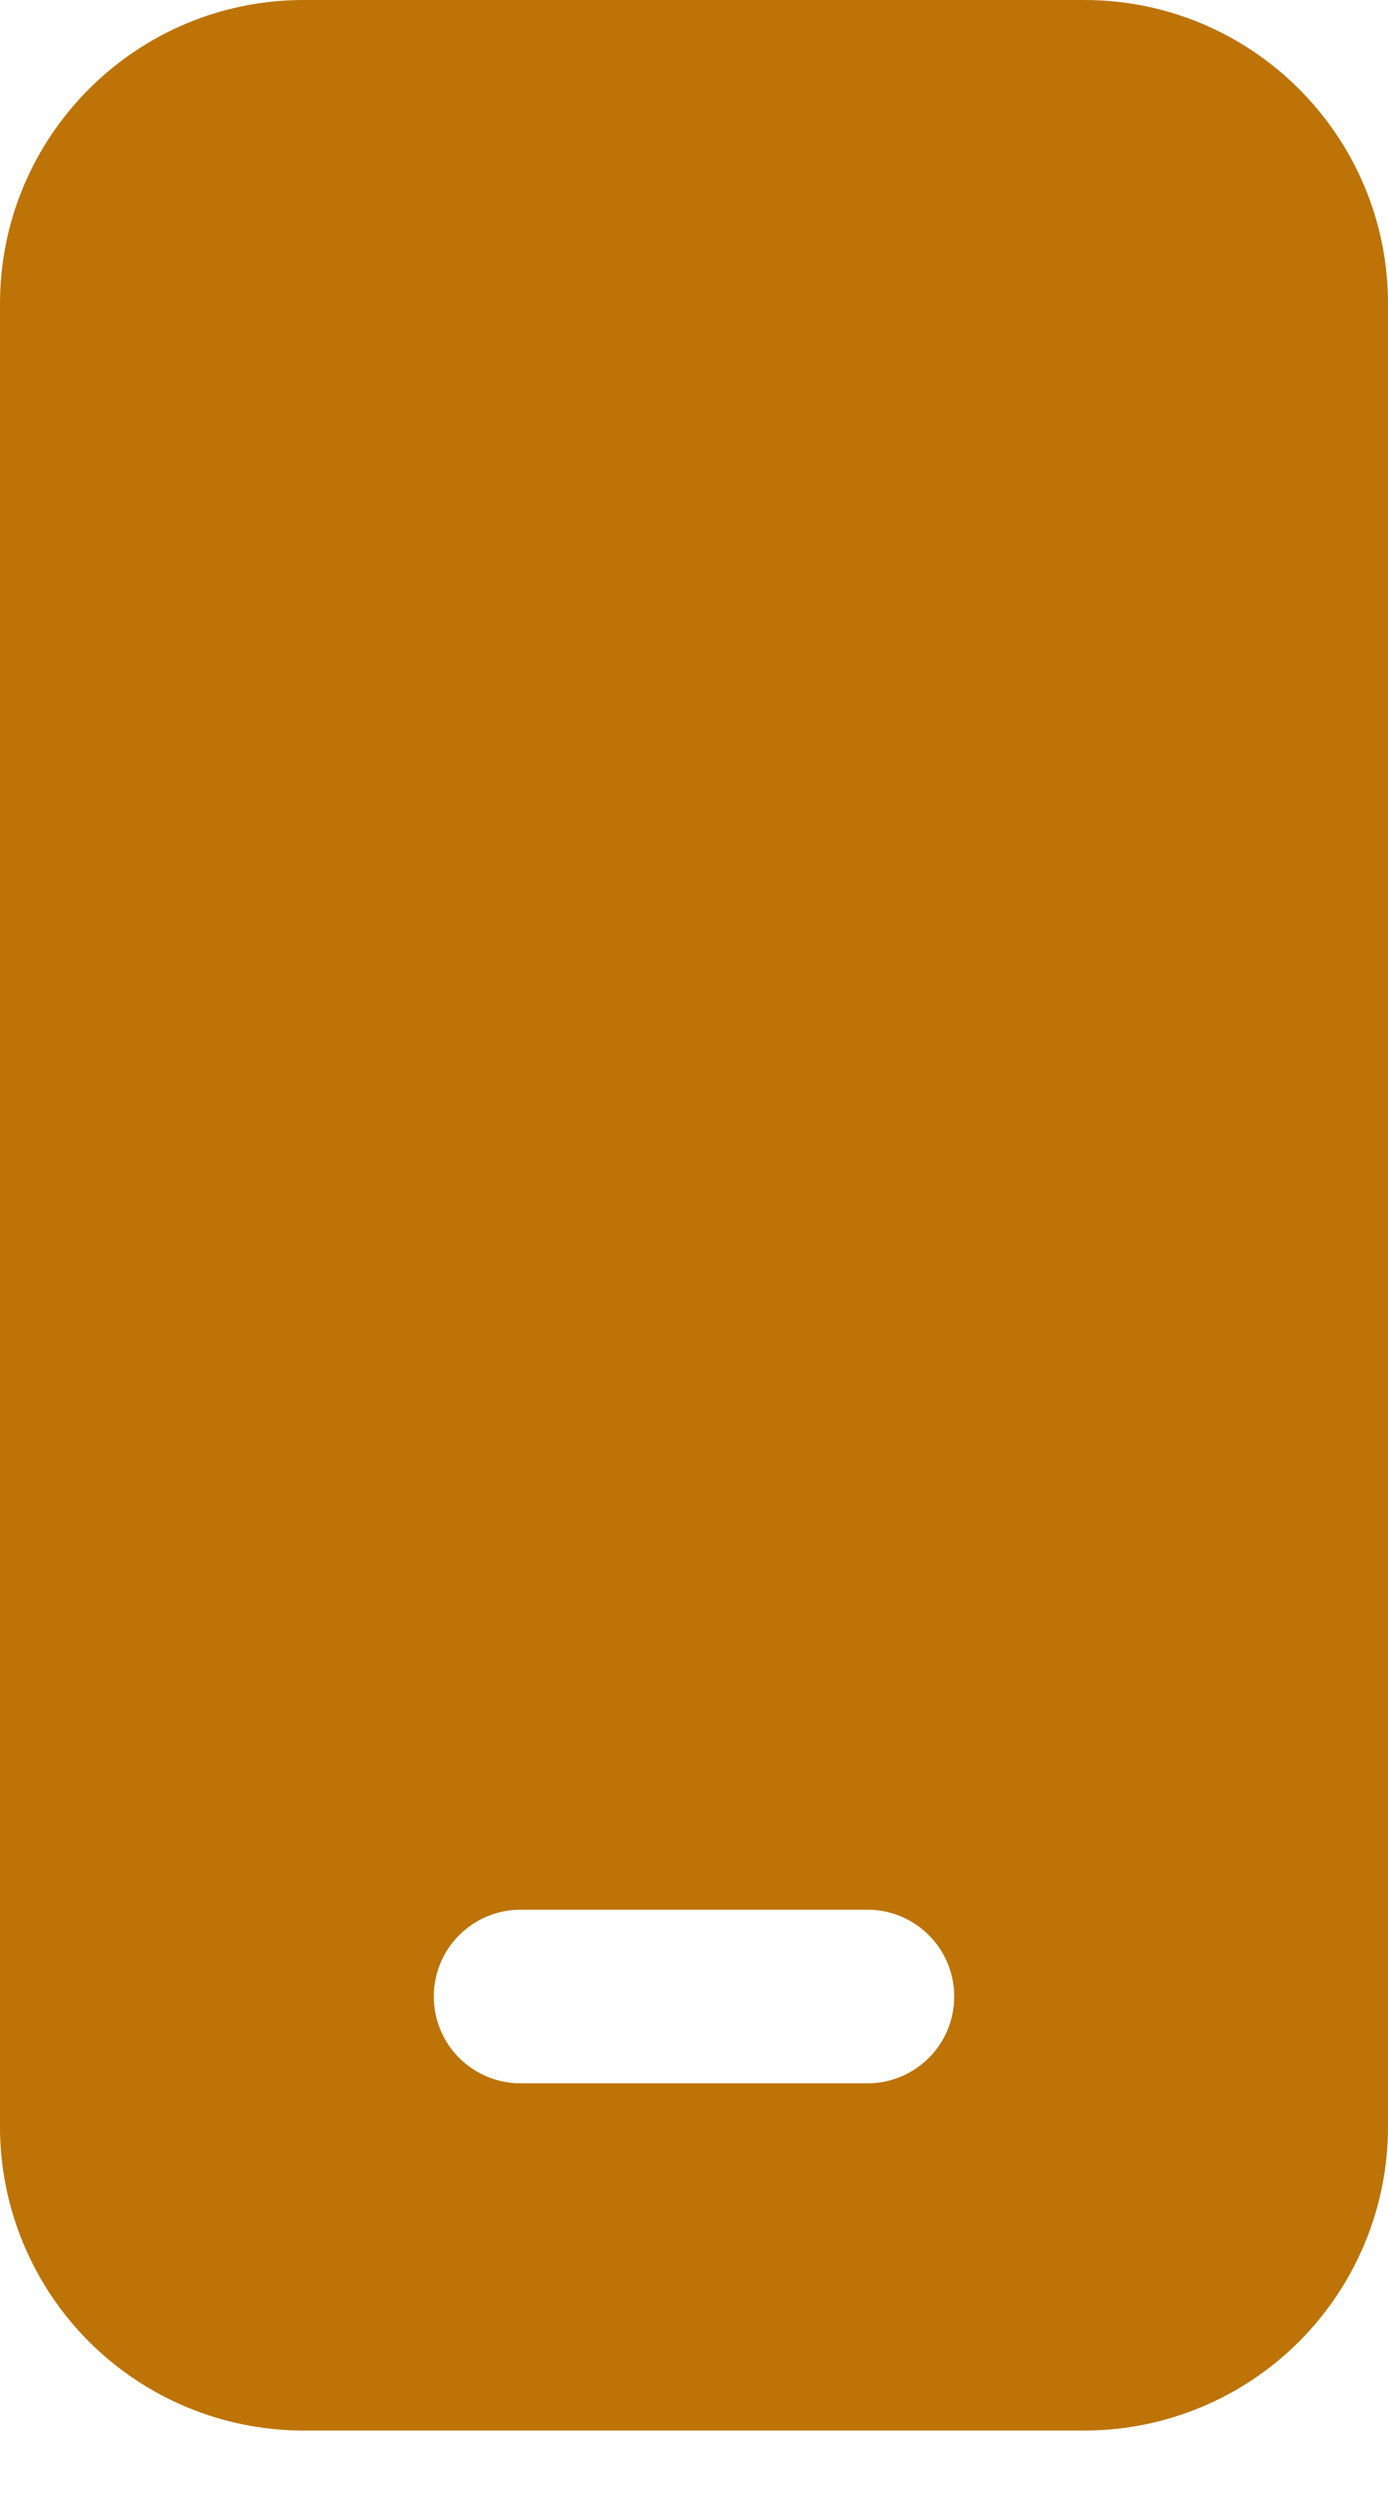 <svg width="15" height="27" viewBox="0 0 15 27" fill="none" xmlns="http://www.w3.org/2000/svg">
<path d="M0 3.281C0 1.47 1.47 0 3.281 0H11.719C13.53 0 15 1.47 15 3.281V22.969C15 23.839 14.654 24.674 14.039 25.289C13.424 25.904 12.589 26.25 11.719 26.25H3.281C2.411 26.25 1.576 25.904 0.961 25.289C0.346 24.674 0 23.839 0 22.969V3.281ZM5.625 20.625C5.376 20.625 5.138 20.724 4.962 20.9C4.786 21.075 4.688 21.314 4.688 21.562C4.688 21.811 4.786 22.05 4.962 22.225C5.138 22.401 5.376 22.5 5.625 22.5H9.375C9.624 22.5 9.862 22.401 10.038 22.225C10.214 22.05 10.312 21.811 10.312 21.562C10.312 21.314 10.214 21.075 10.038 20.9C9.862 20.724 9.624 20.625 9.375 20.625H5.625Z" fill="#BD7306"/>
</svg>
